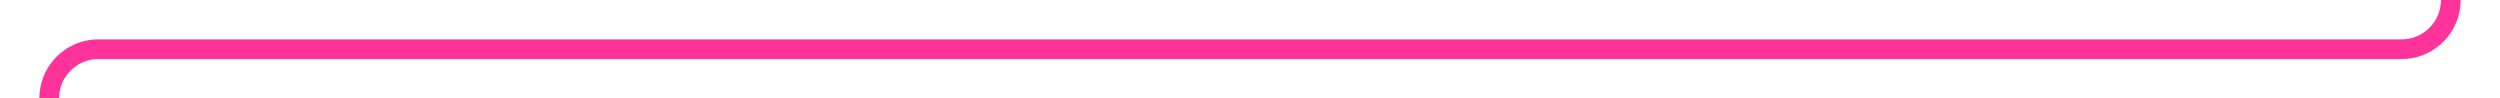 ﻿<?xml version="1.0" encoding="utf-8"?>
<svg version="1.1" xmlns:xlink="http://www.w3.org/1999/xlink" width="254px" height="10px" preserveAspectRatio="xMinYMid meet" viewBox="1037 1356  254 8" xmlns="http://www.w3.org/2000/svg">
  <path d="M 1286 846  L 1286 1355  A 5 5 0 0 1 1281 1360 L 1047 1360  A 5 5 0 0 0 1042 1365 L 1042 1411  " stroke-width="2" stroke="#ff3399" fill="none" />
  <path d="M 1286 844  A 3.5 3.5 0 0 0 1282.5 847.5 A 3.5 3.5 0 0 0 1286 851 A 3.5 3.5 0 0 0 1289.5 847.5 A 3.5 3.5 0 0 0 1286 844 Z M 1046.293 1405.893  L 1042 1410.186  L 1037.707 1405.893  L 1036.293 1407.307  L 1041.293 1412.307  L 1042 1413.014  L 1042.707 1412.307  L 1047.707 1407.307  L 1046.293 1405.893  Z " fill-rule="nonzero" fill="#ff3399" stroke="none" />
</svg>